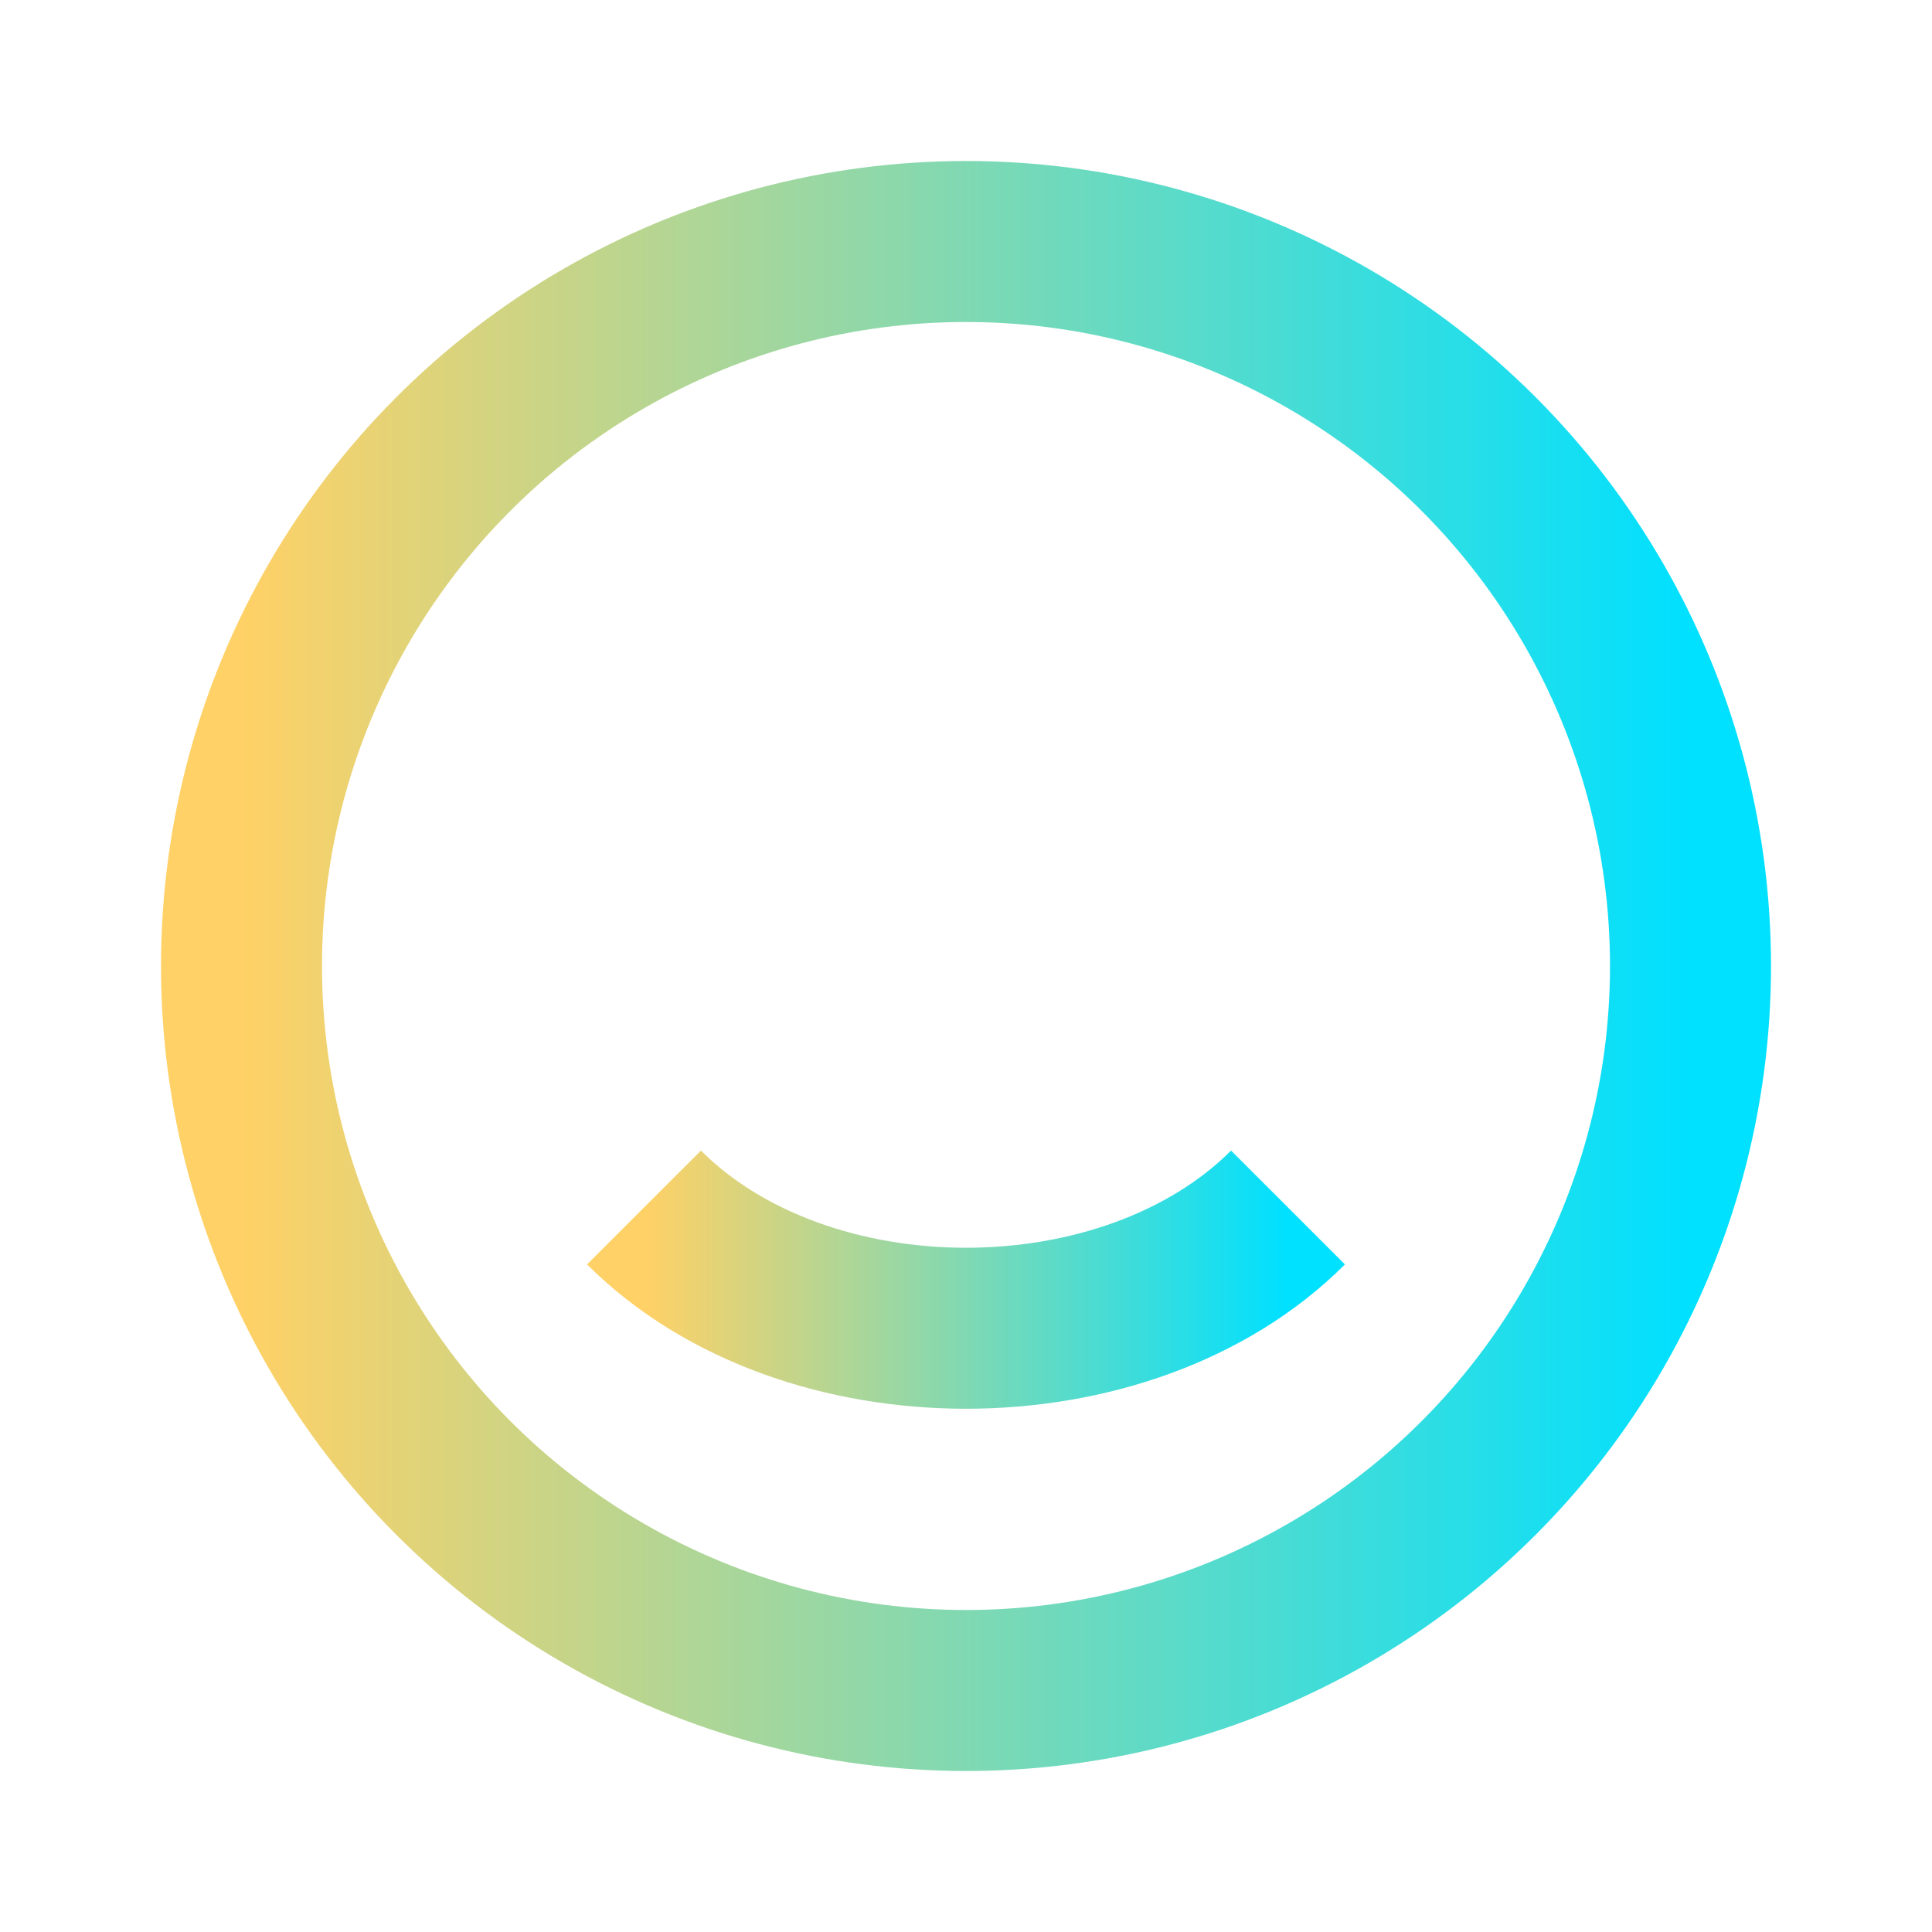 <svg xmlns="http://www.w3.org/2000/svg" viewBox="0 0 24 24" fill="none" stroke="url(#g)" stroke-width="2">
  <defs><linearGradient id="g" x1="0" x2="1"><stop offset="0" stop-color="#FFD166"/><stop offset="1" stop-color="#00E0FF"/></linearGradient></defs>
  <circle cx="12" cy="12" r="9"/><path d="M8 10h.01M16 10h.01"/><path d="M8 15c2 2 6 2 8 0"/>
</svg>